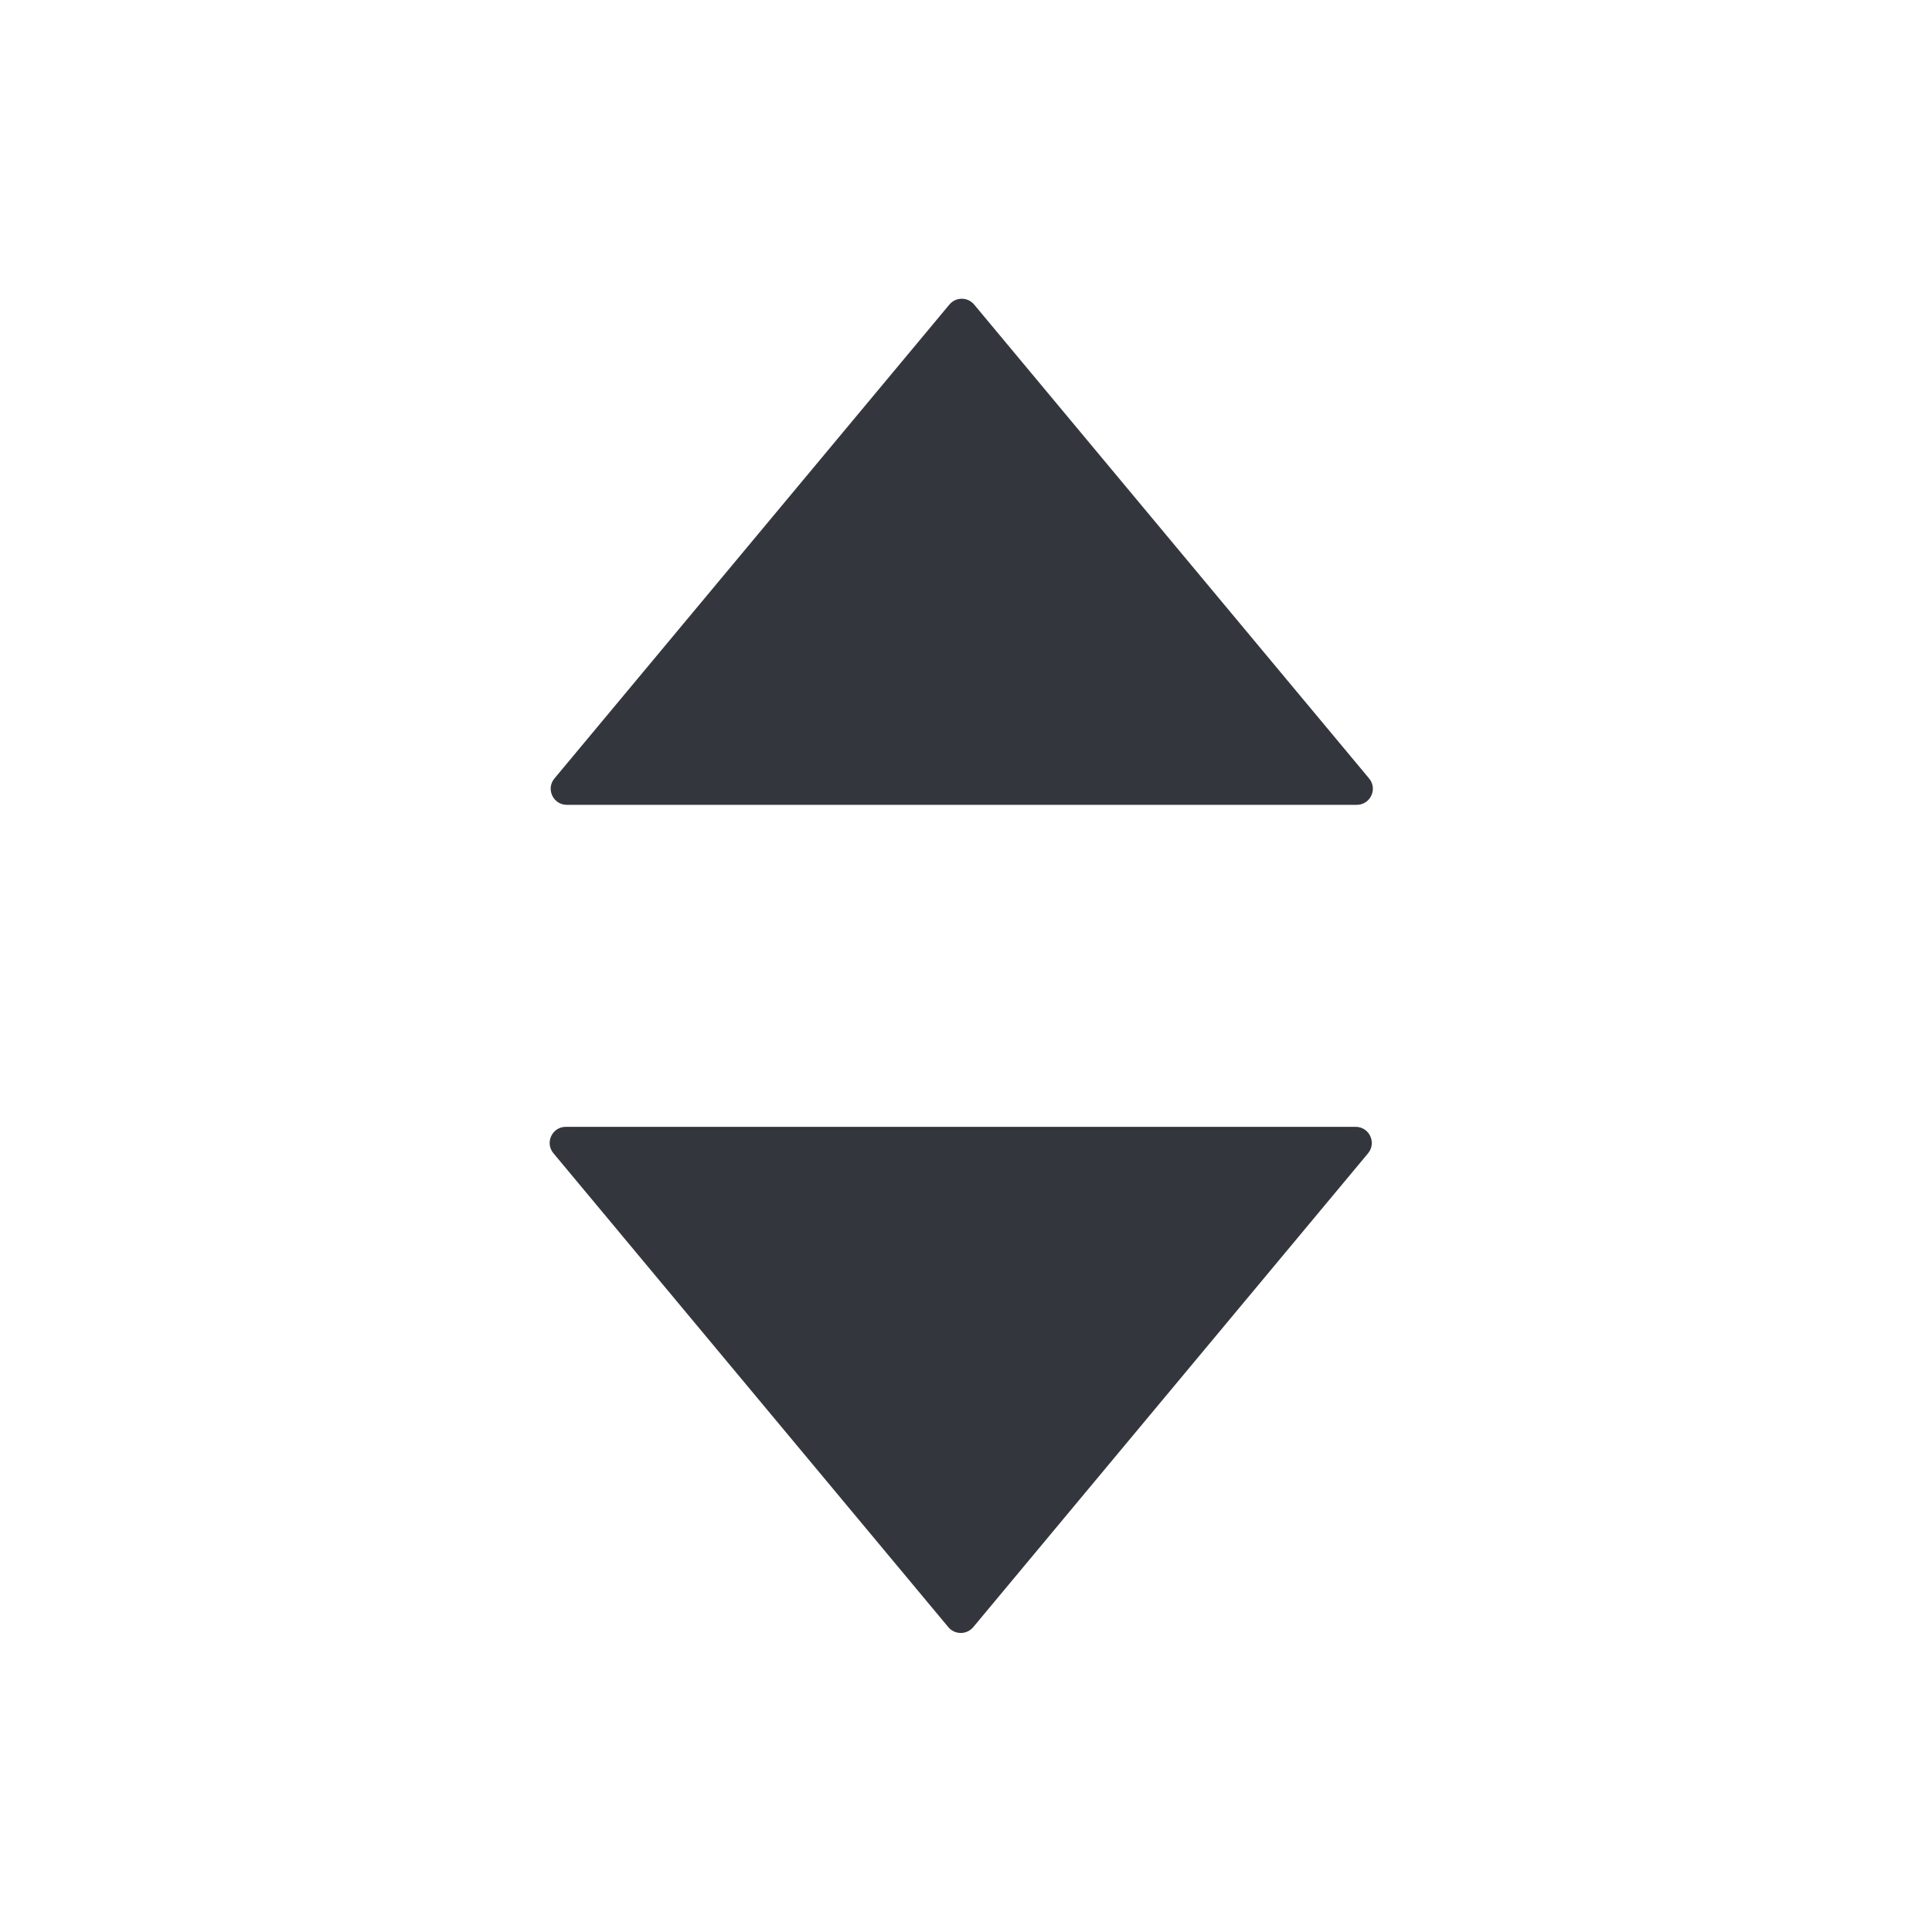 <svg width="24" height="24" viewBox="0 0 24 24" fill="none" xmlns="http://www.w3.org/2000/svg">
<path d="M16.841 13.998C17.01 13.998 17.103 14.196 16.995 14.326L12.089 20.214C12.009 20.309 11.861 20.309 11.781 20.214L6.875 14.326C6.766 14.196 6.859 13.998 7.028 13.998H16.841ZM11.794 3.783C11.874 3.687 12.021 3.687 12.101 3.783L17.008 9.671C17.116 9.801 17.023 9.998 16.854 9.998H7.042C6.872 9.998 6.779 9.801 6.887 9.671L11.794 3.783Z" fill="#33363D"/>
</svg>
